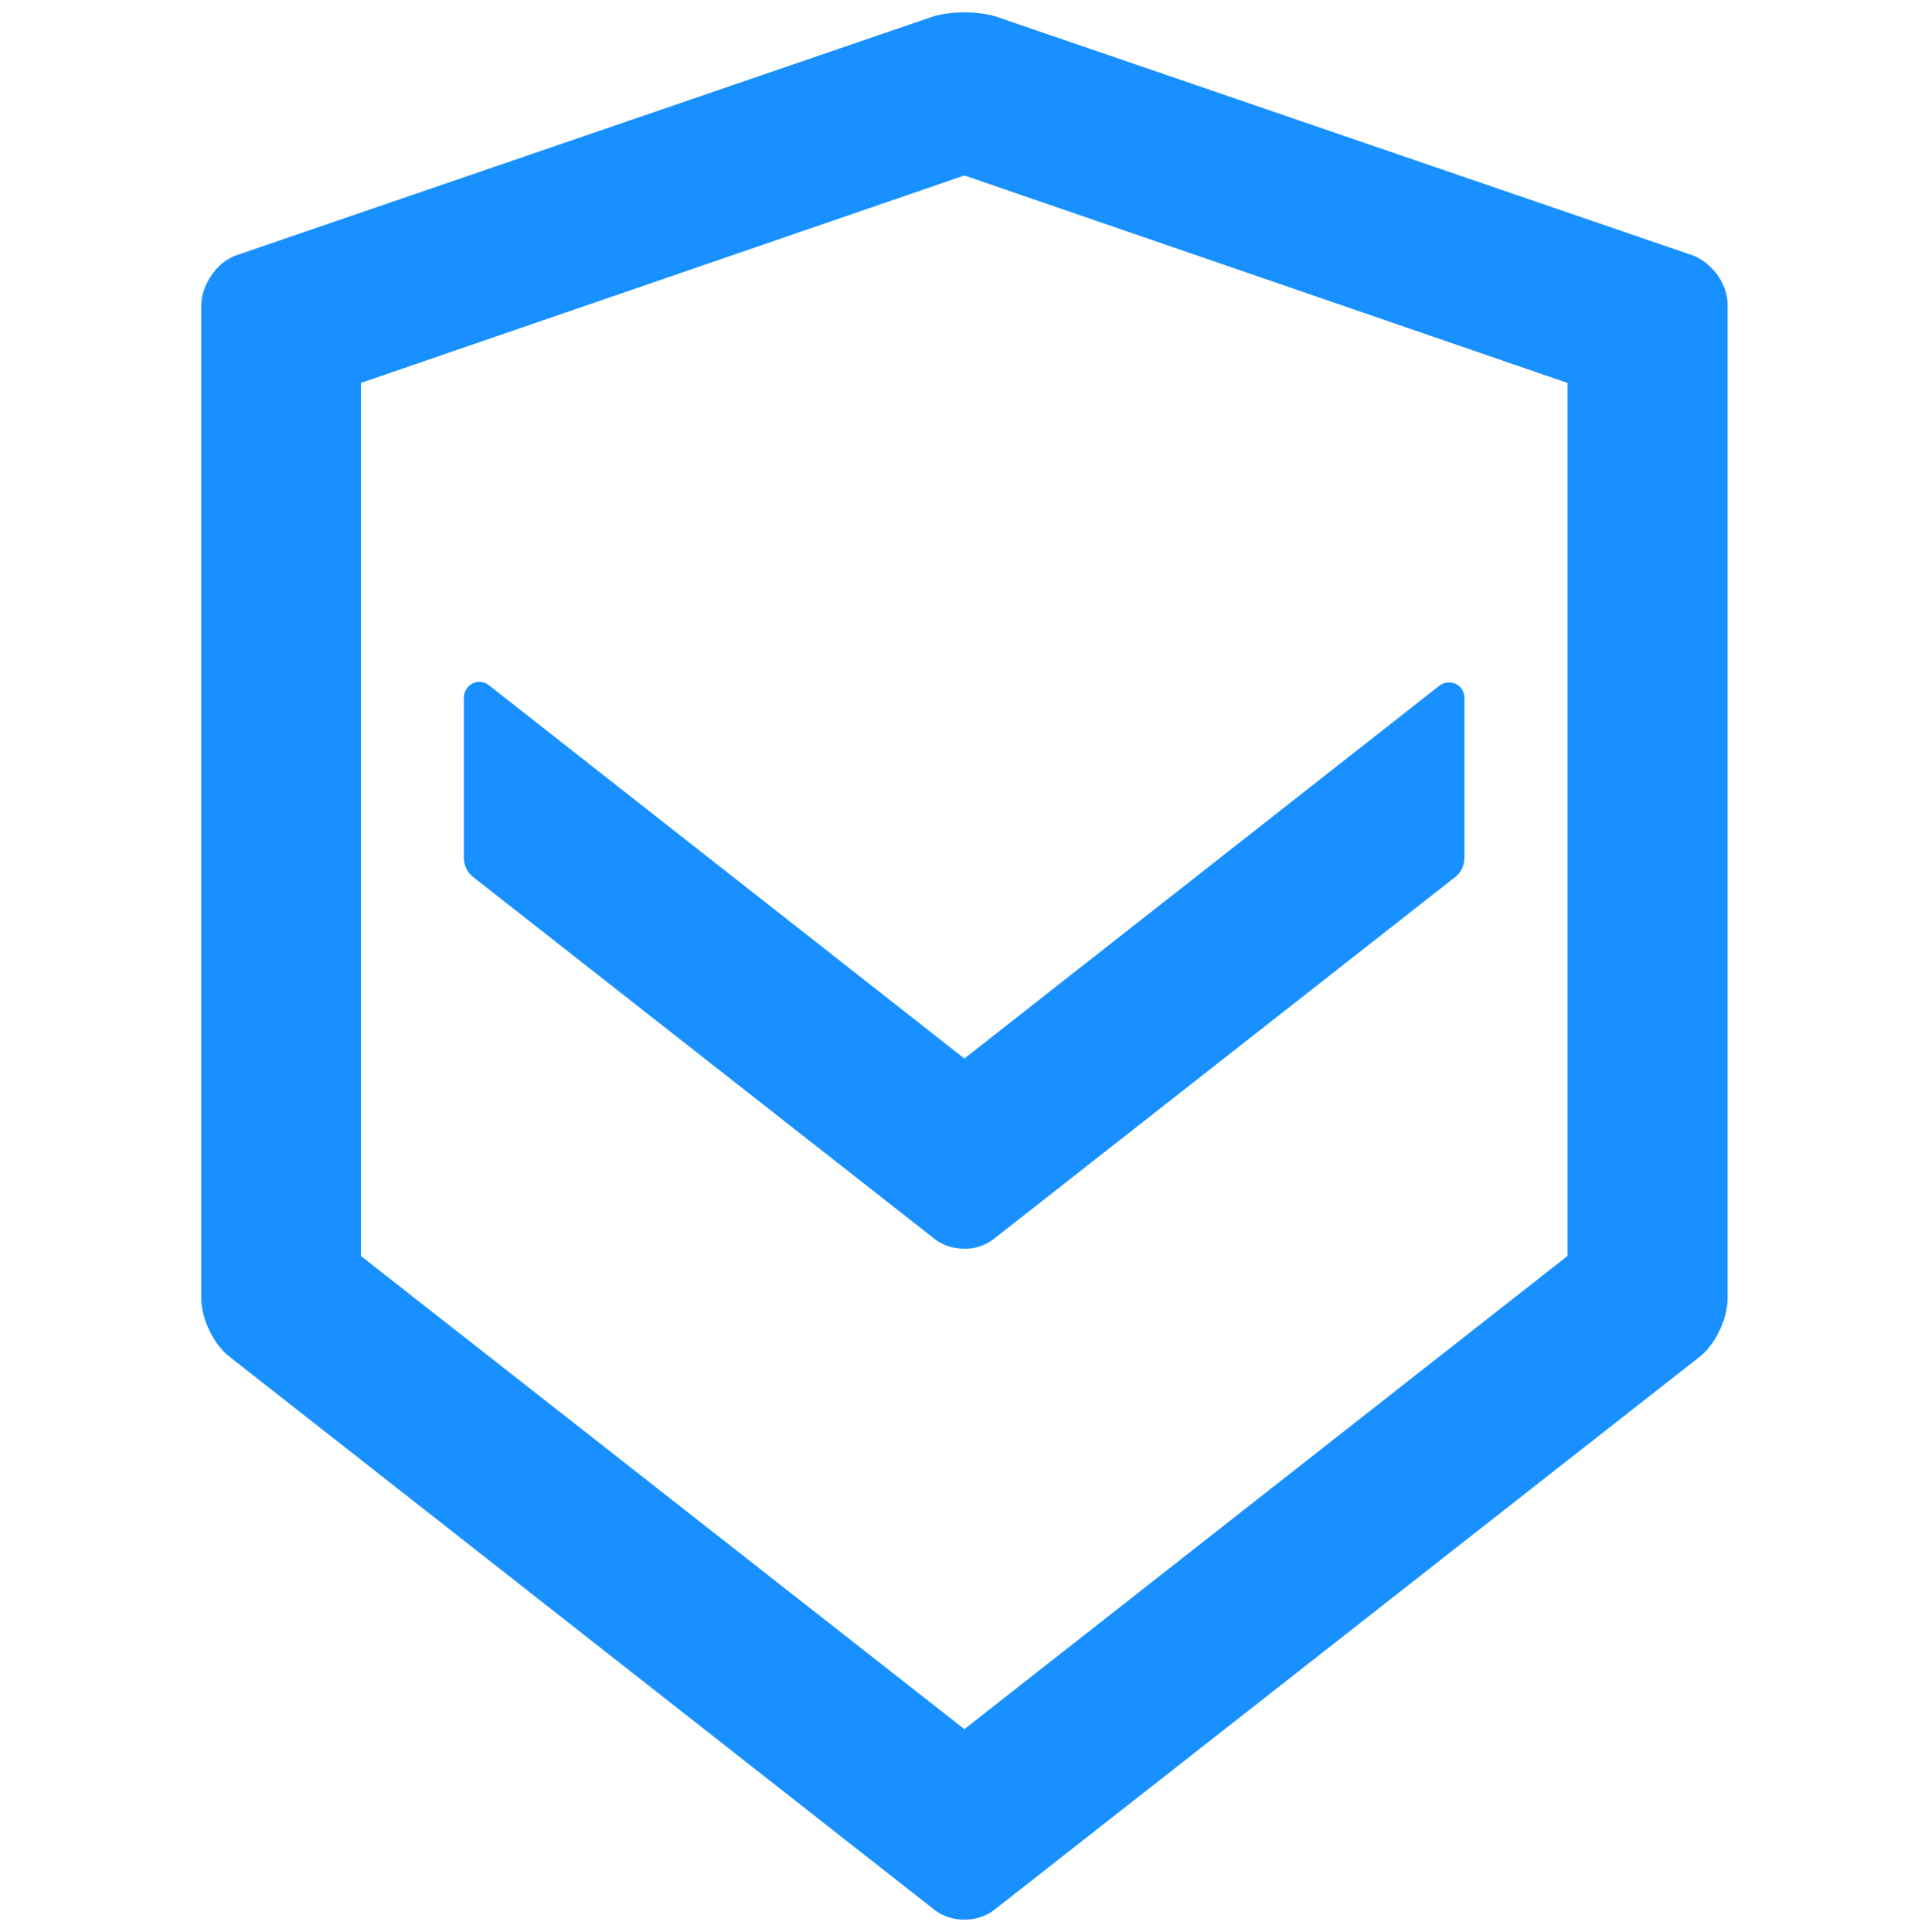 <svg width="500" height="501" viewBox="0 0 500 501" fill="none" xmlns="http://www.w3.org/2000/svg">
<path d="M257.7 321.299L377.3 227.499C378.9 226.299 379.8 224.399 379.8 222.399V180.999C379.8 177.599 376 175.799 373.3 177.799L250.1 274.499L126.8 177.699C124.2 175.599 120.3 177.499 120.3 180.899V222.399C120.3 224.399 121.2 226.299 122.8 227.499L242.4 321.299C244.6 322.999 247.3 323.799 250.1 323.799C252.7 323.899 255.5 322.999 257.7 321.299Z" fill="#1890FF"/>
<path fill-rule="evenodd" clip-rule="evenodd" d="M438.9 66.199L258.6 4.399C256.2 3.599 253.1 3.199 250.1 3.199C247.1 3.199 244 3.599 241.6 4.399L61.3 66.199C58.7 67.099 56.5 68.999 54.9 71.299C53.3 73.599 52.2 76.399 52.2 79.099V336.699C52.2 339.399 53 342.299 54.3 344.999C55.6 347.699 57.4 350.199 59.5 351.799L242.4 495.299C244.6 496.999 247.3 497.799 250.1 497.799C252.8 497.799 255.6 496.999 257.8 495.299L440.7 351.899C442.8 350.299 444.6 347.799 445.9 345.099C447.2 342.399 448 339.499 448 336.799V79.099C448.1 76.299 447 73.599 445.4 71.299C443.7 68.999 441.4 67.099 438.9 66.199ZM406.5 99.299V325.699L250.1 448.399L93.6 325.699V99.299L250.1 45.499L406.5 99.299Z" fill="#1890FF"/>
</svg>
